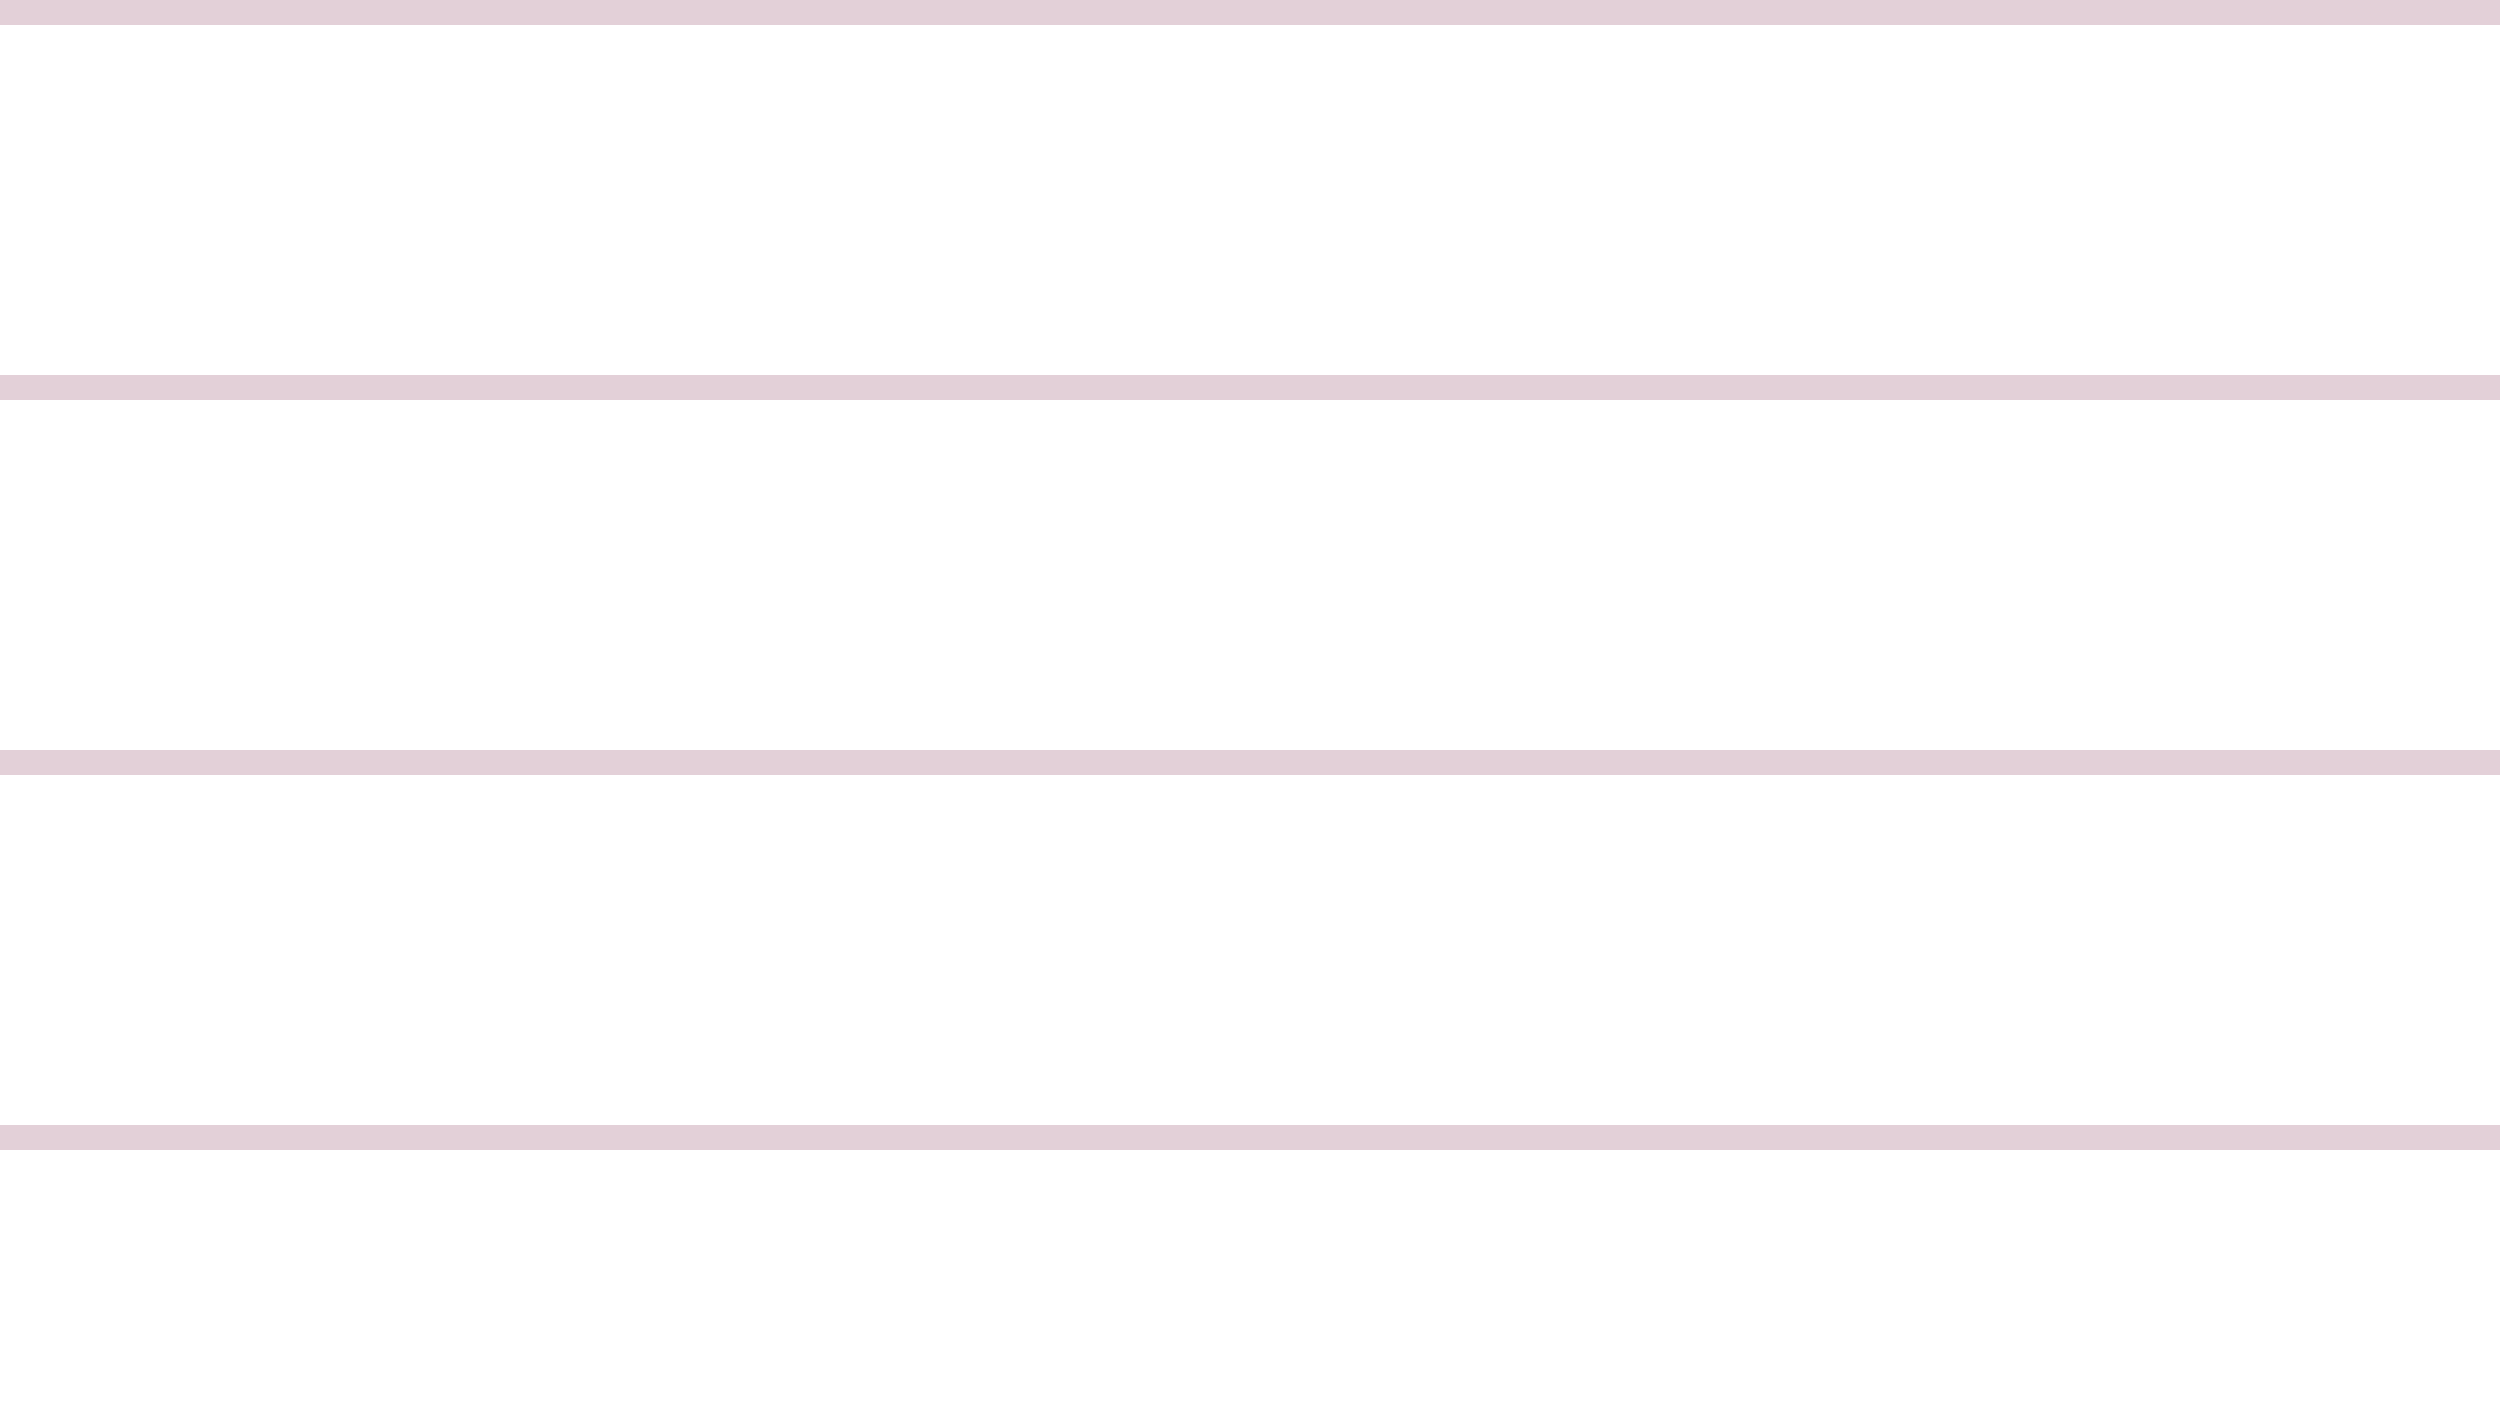 <svg width="100" height="57" viewBox="0 0 100 57" fill="none" xmlns="http://www.w3.org/2000/svg">
<path fill-rule="evenodd" clip-rule="evenodd" d="M0 1H100V0H0V1ZM0 16H100V15H0V16ZM100 46H0V45H100V46ZM0 31H100V30H0V31Z" fill="#E3D0D8"/>
</svg>
